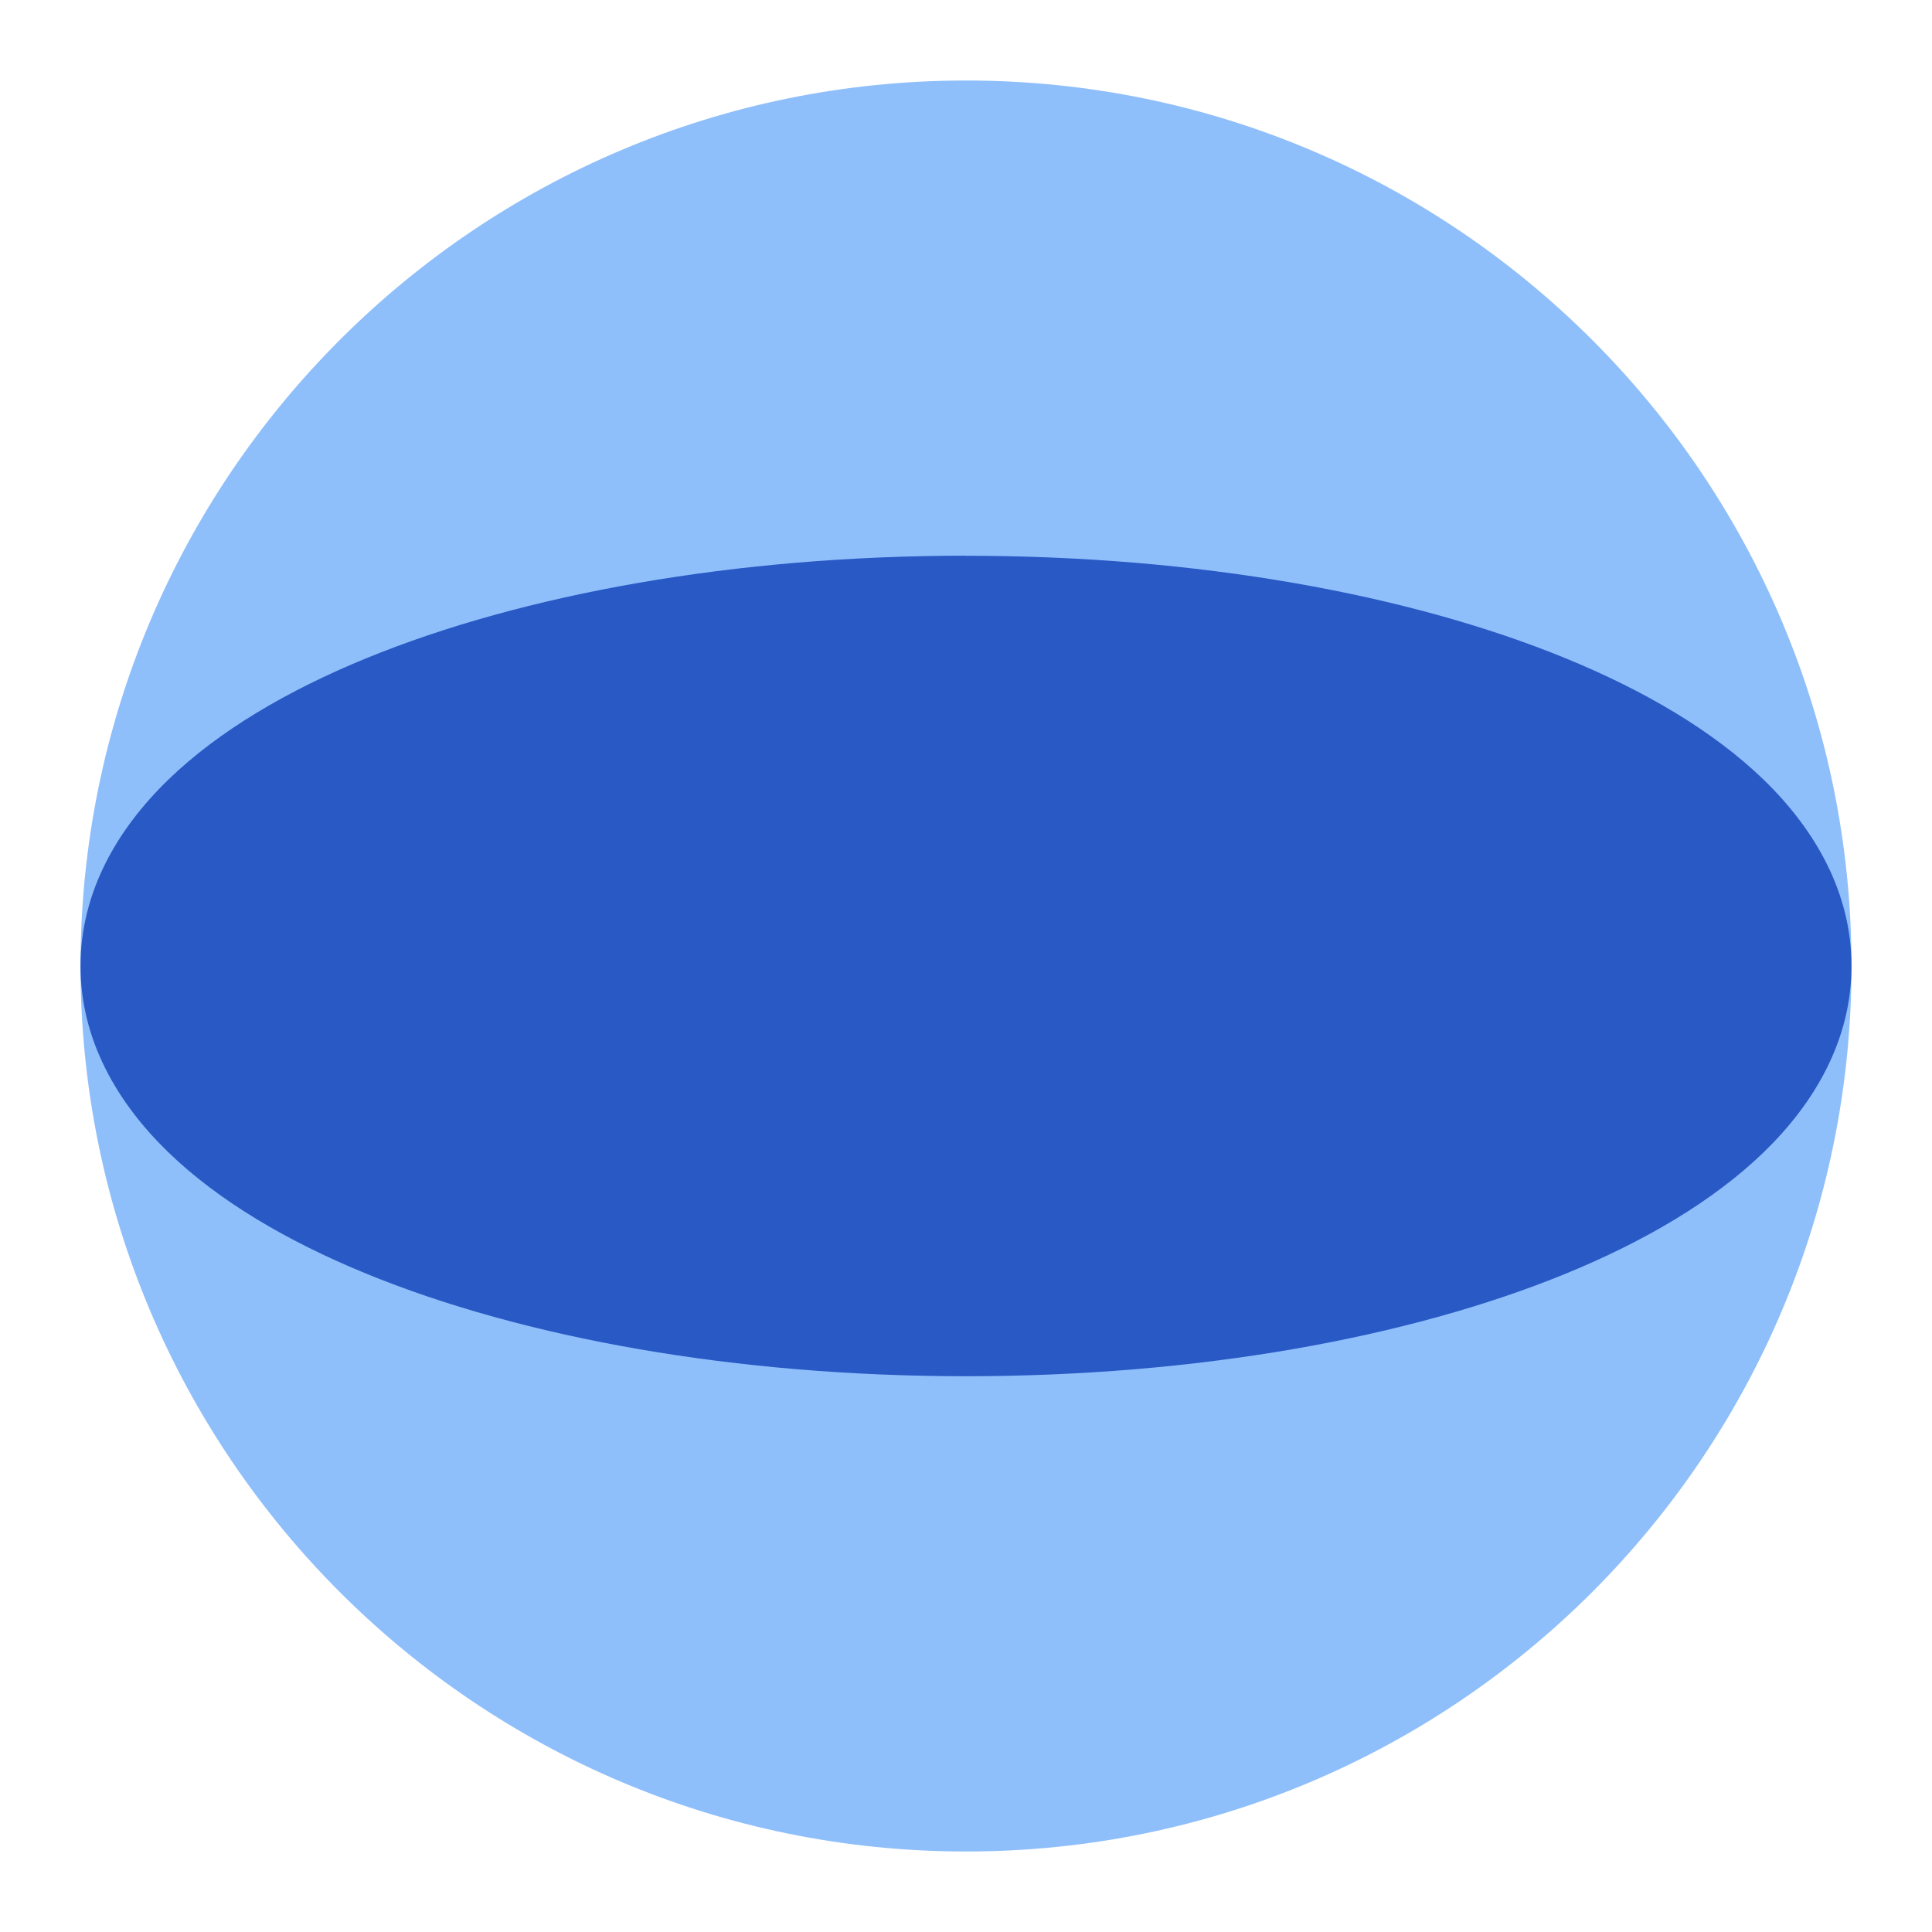 <svg xmlns="http://www.w3.org/2000/svg" fill="none" viewBox="0 0 24 24" id="Sphere-Shape--Streamline-Sharp">
  <desc>
    Sphere Shape Streamline Icon: https://streamlinehq.com
  </desc>
  <g id="sphere-shape">
    <path id="Union" fill="#8fbffa" fill-rule="evenodd" d="M12 1C5.925 1 1 5.925 1 12c0 6.075 4.925 11 11 11 6.075 0 11 -4.925 11 -11 0 -6.075 -4.925 -11 -11 -11Z" clip-rule="evenodd" stroke-width="1"></path>
    <path id="Union_2" fill="#2859c5" fill-rule="evenodd" d="M12 6.903c-2.859 0 -5.493 0.473 -7.45 1.274 -0.976 0.4 -1.832 0.901 -2.46 1.509C1.459 10.298 1 11.08 1 12c0 0.92 0.459 1.702 1.09 2.313 0.628 0.608 1.484 1.109 2.46 1.509 1.957 0.802 4.592 1.274 7.45 1.274 2.859 0 5.493 -0.473 7.45 -1.274 0.976 -0.4 1.832 -0.901 2.46 -1.509C22.541 13.702 23 12.92 23 12c0 -0.92 -0.46 -1.702 -1.09 -2.313 -0.628 -0.608 -1.484 -1.109 -2.46 -1.509 -1.957 -0.802 -4.591 -1.274 -7.45 -1.274Z" clip-rule="evenodd" stroke-width="1"></path>
  </g>
</svg>
